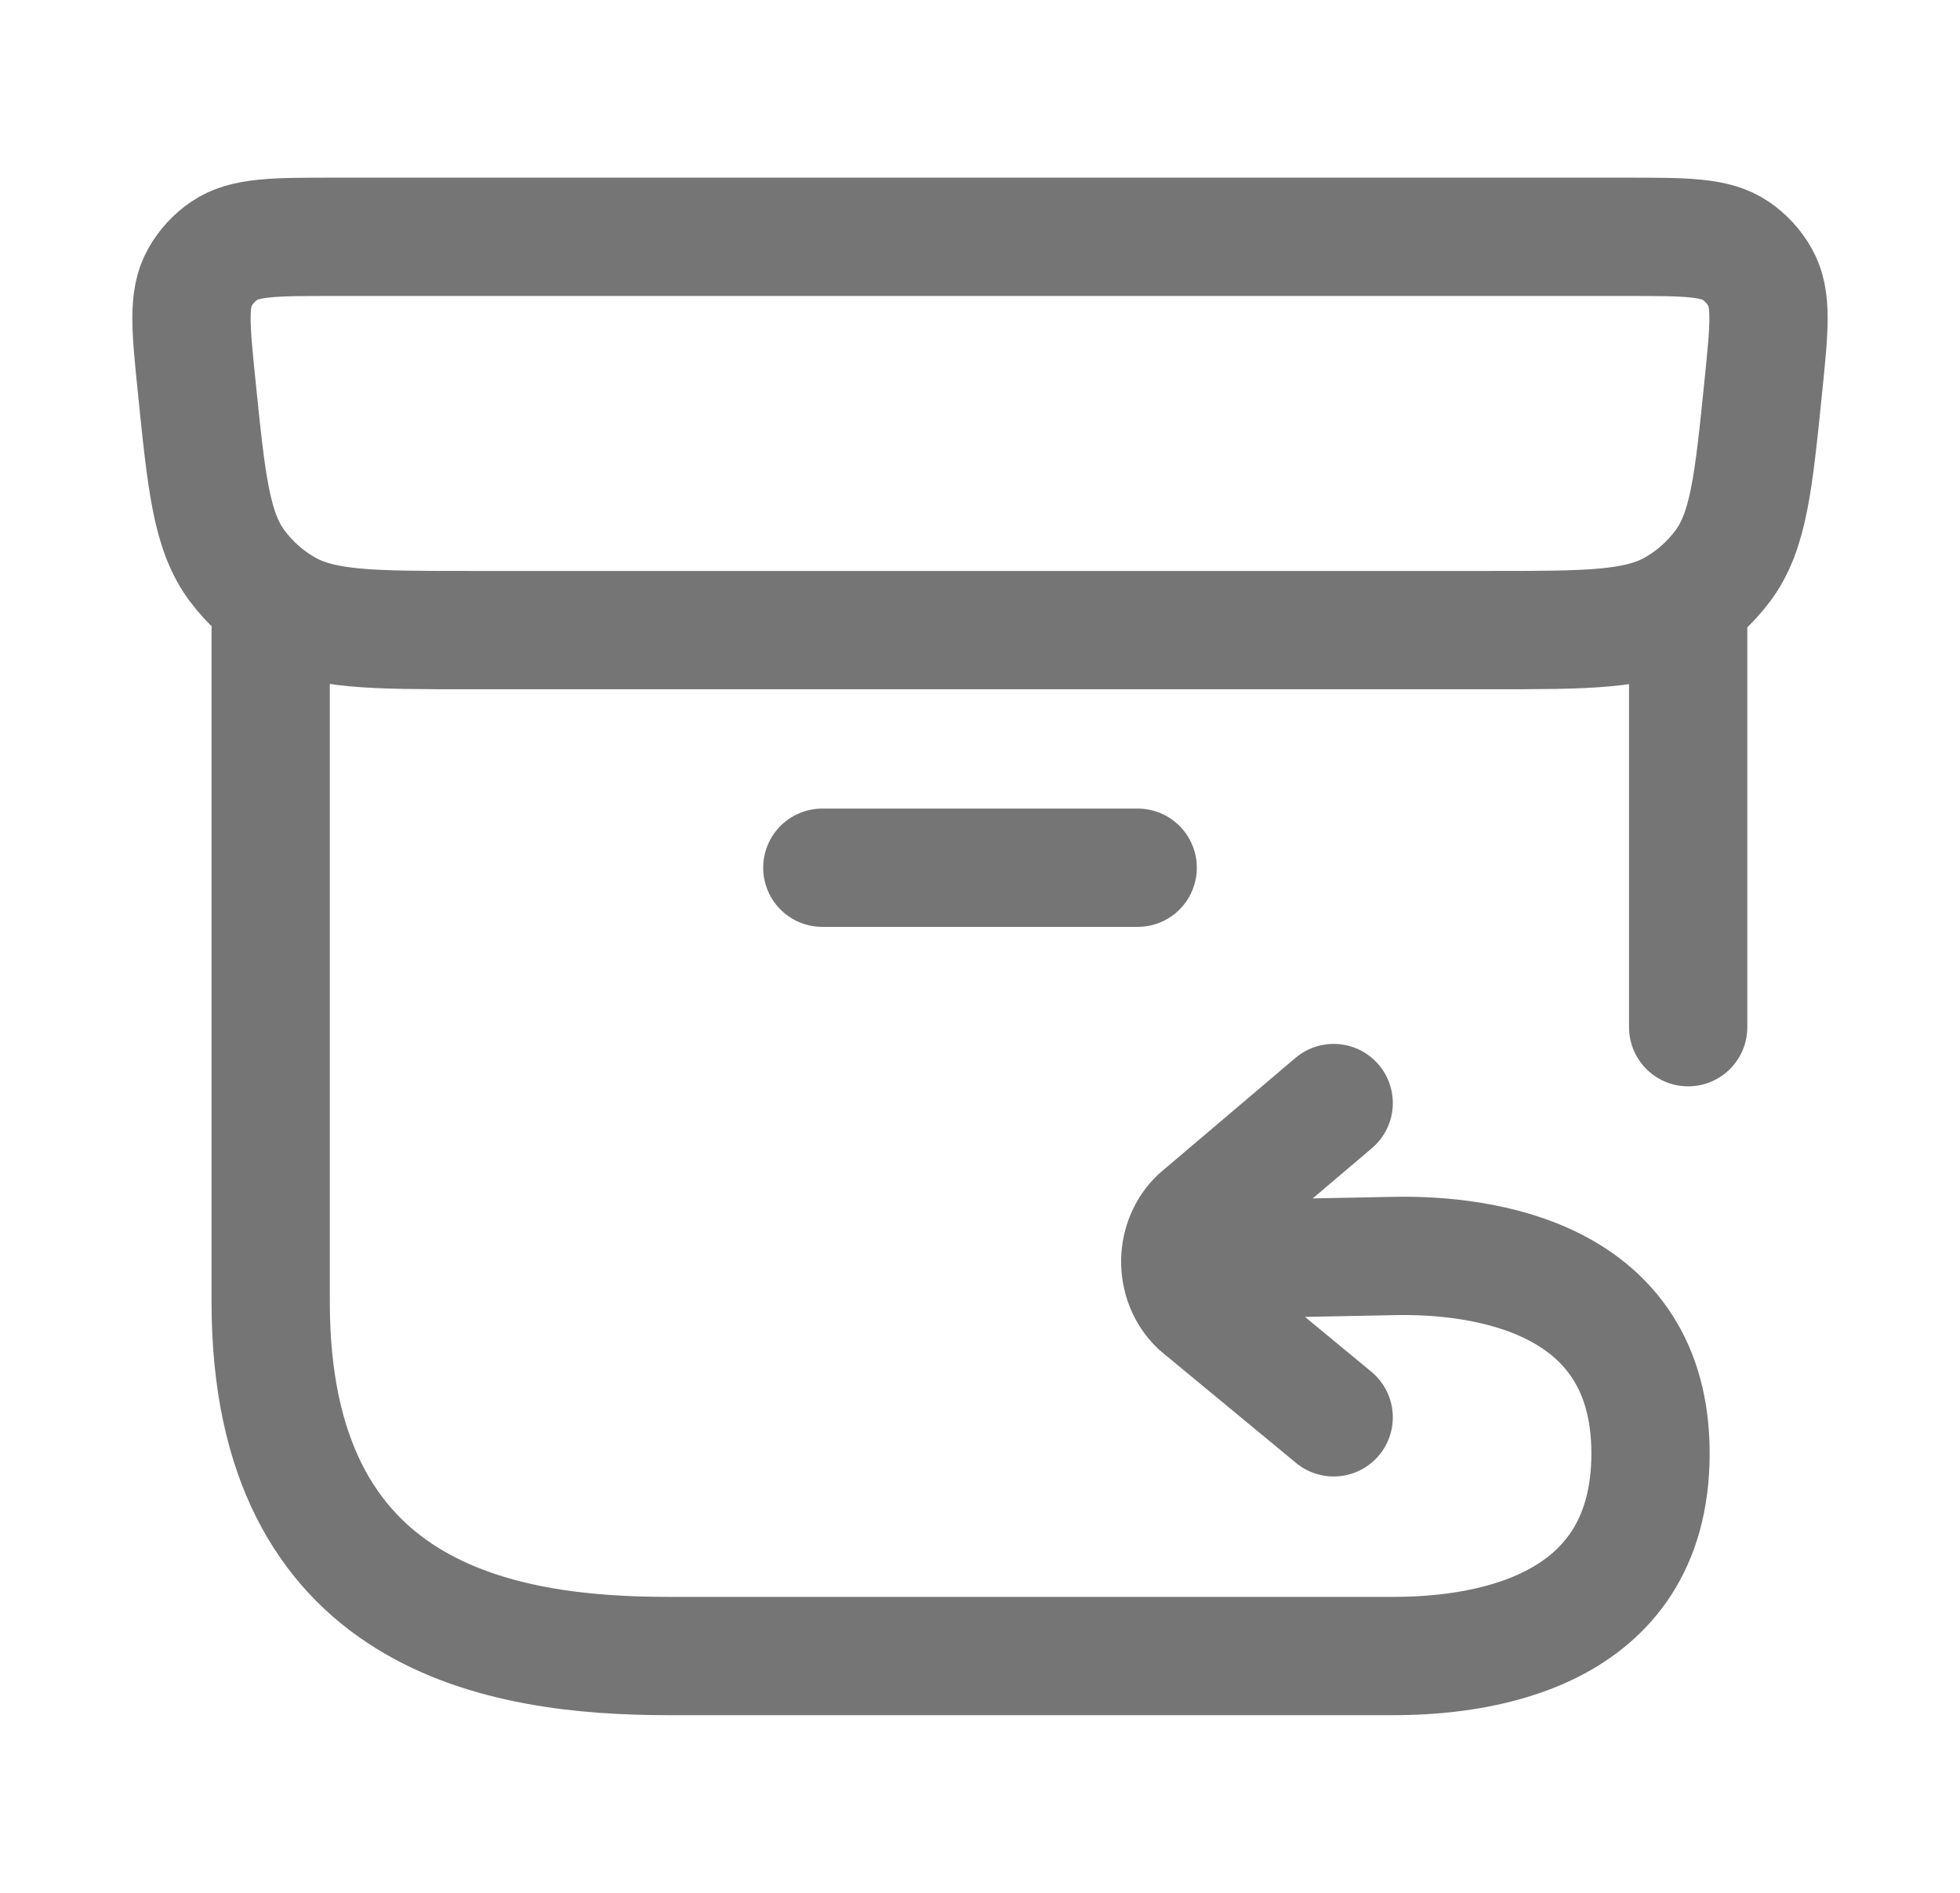 <svg width="29" height="28" viewBox="0 0 29 28" fill="none" xmlns="http://www.w3.org/2000/svg">
<path d="M24.064 3.503H4.936C4.06 3.503 3.622 3.503 3.319 3.709C3.169 3.811 3.045 3.946 2.957 4.104C2.778 4.421 2.822 4.85 2.909 5.708C3.055 7.141 3.127 7.857 3.508 8.369C3.698 8.624 3.938 8.838 4.215 8.999C4.77 9.321 5.501 9.321 6.962 9.321H22.038C23.499 9.321 24.23 9.321 24.785 8.999C25.062 8.838 25.302 8.624 25.492 8.369C25.873 7.857 25.945 7.141 26.091 5.708C26.178 4.85 26.222 4.421 26.043 4.104C25.955 3.946 25.831 3.811 25.681 3.709C25.378 3.503 24.94 3.503 24.064 3.503Z" stroke="#757575" stroke-width="1.75" stroke-linecap="round" stroke-linejoin="round"/>
<path d="M12.167 12.836H16.833" stroke="#757575" stroke-width="1.75" stroke-linecap="round"/>
<path d="M17.463 18.641L20.645 18.579C21.912 18.556 24.421 18.867 24.421 21.499C24.421 24.229 21.798 24.497 20.616 24.497C19.433 24.497 12.111 24.497 9.894 24.497C7.411 24.497 4.005 23.947 4.005 19.262V9.329M17.463 18.641C17.469 18.41 17.559 18.18 17.734 18.013L19.733 16.317M17.463 18.641C17.458 18.889 17.549 19.138 17.736 19.316L19.733 20.966M24.978 9.329V15.195" stroke="#757575" stroke-width="1.75" stroke-linecap="round" stroke-linejoin="round"/>
</svg>
